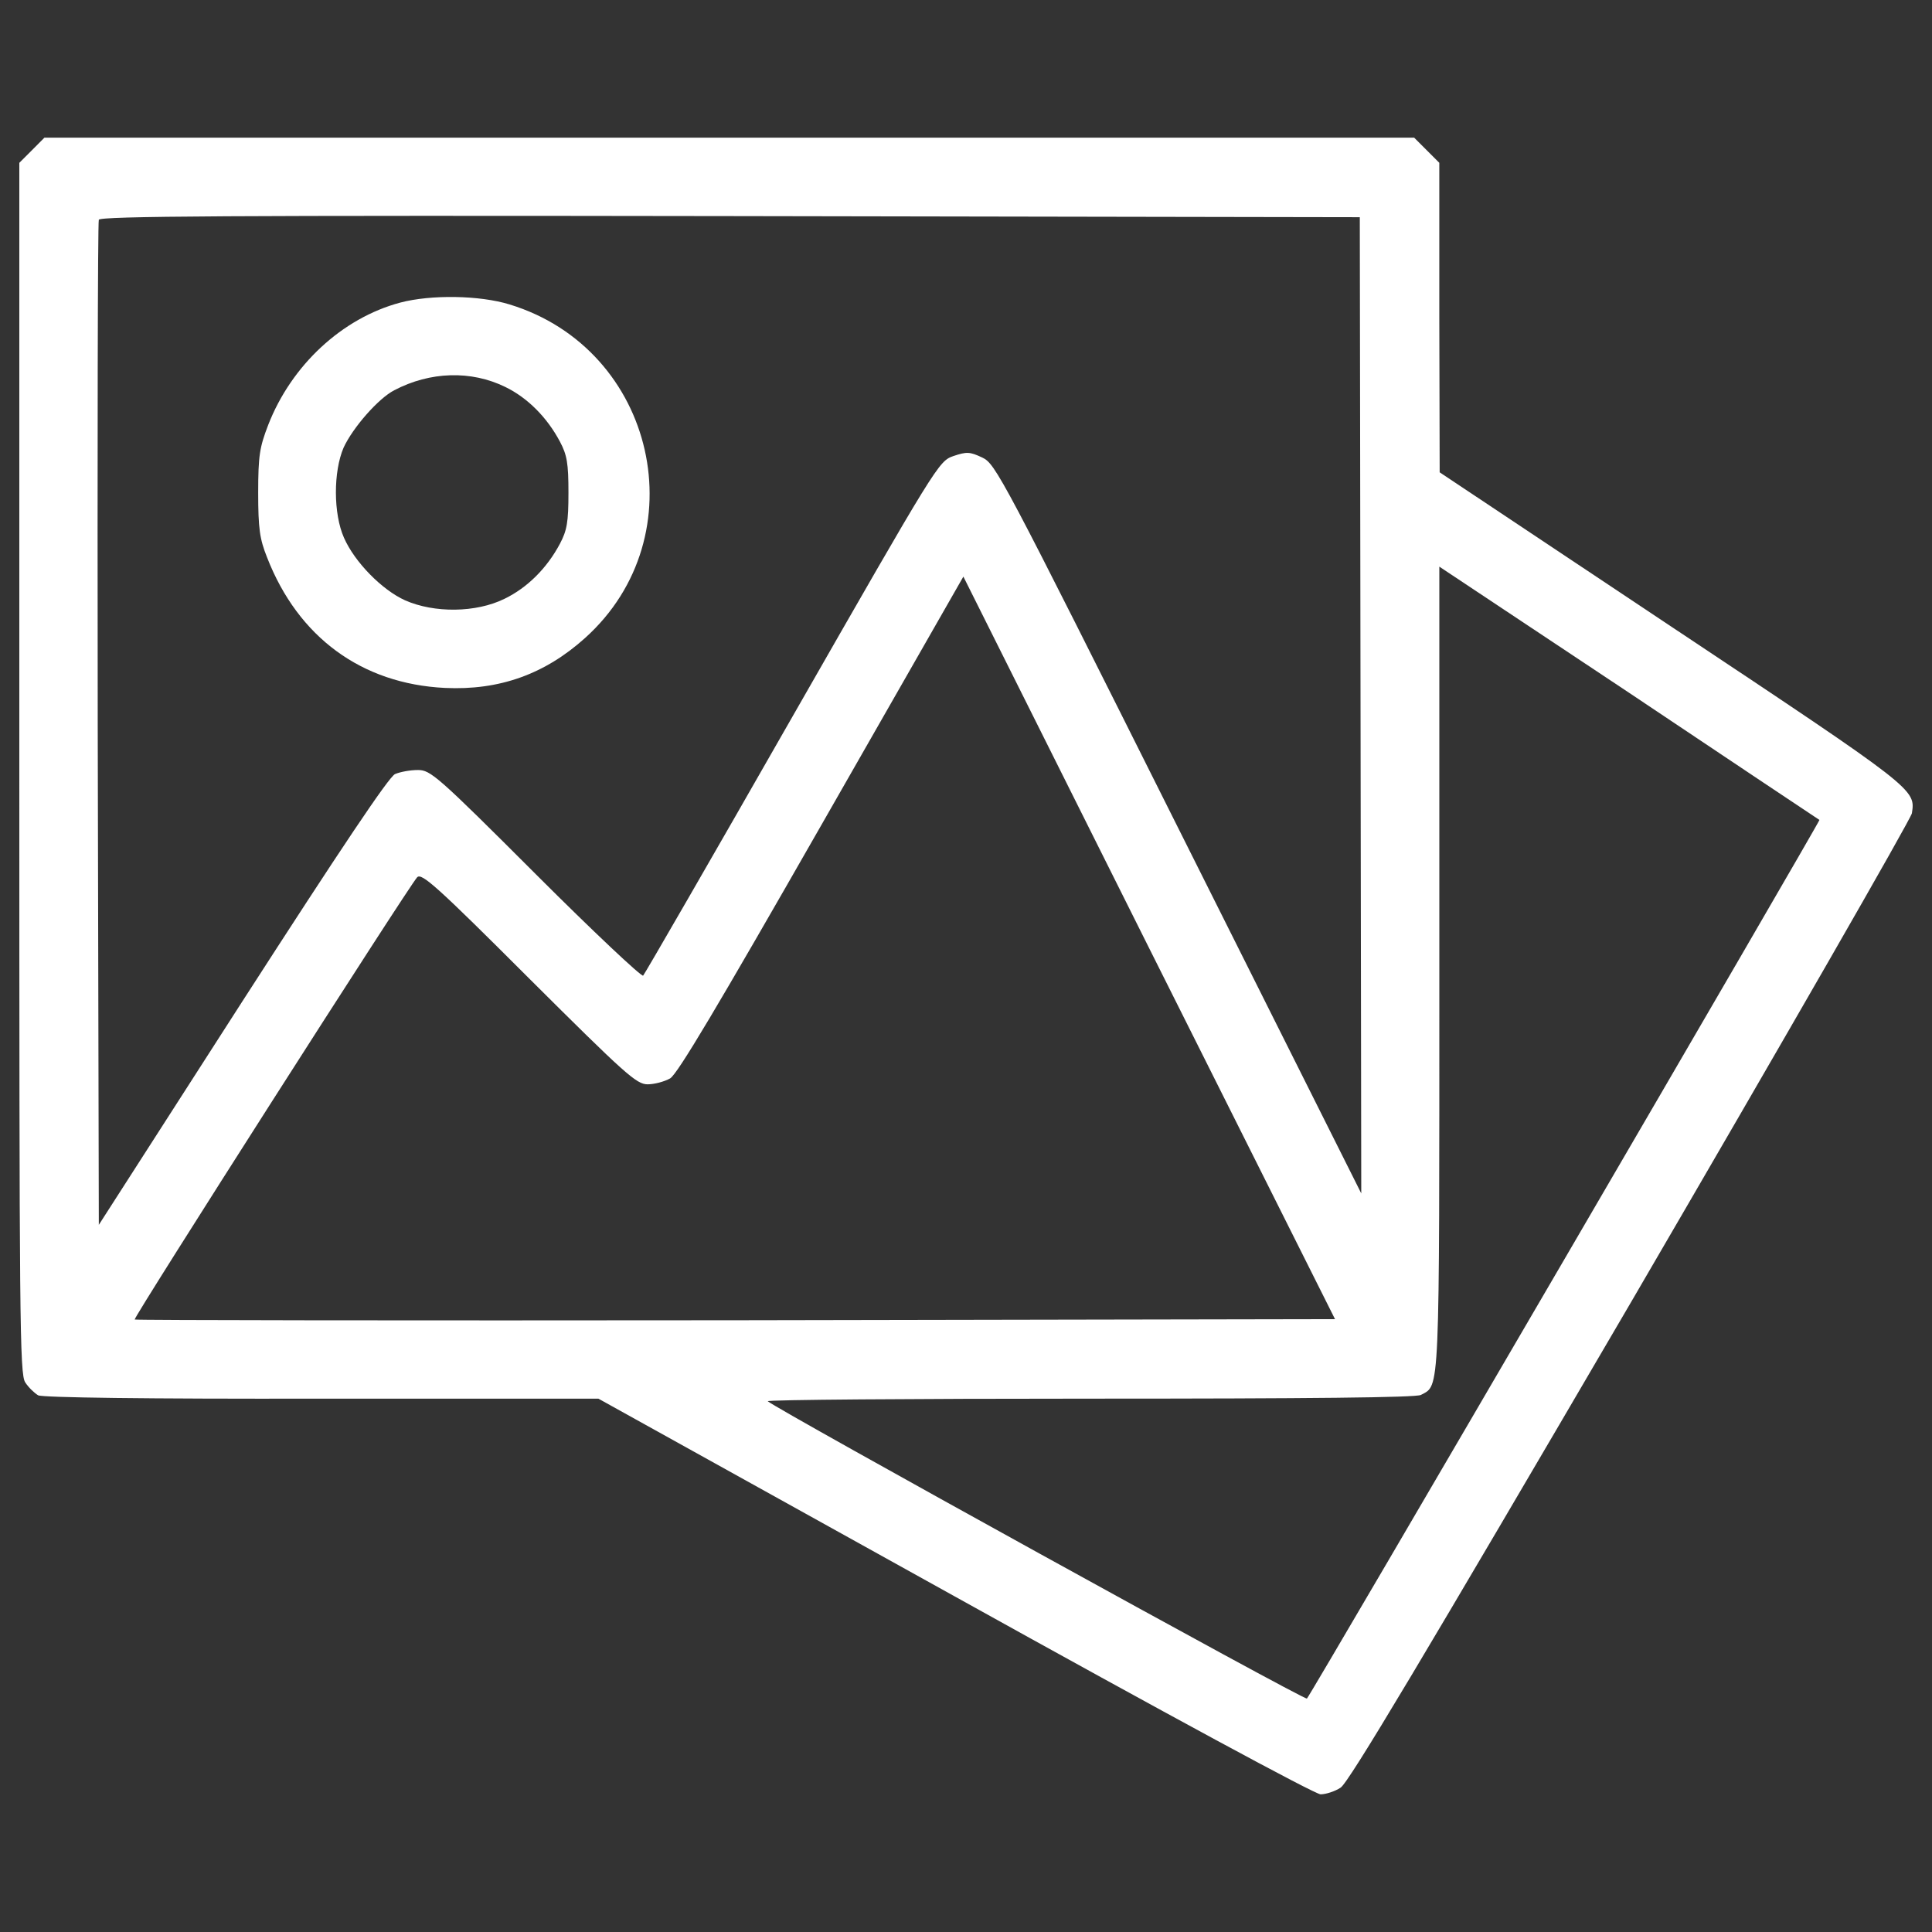 <svg xmlns="http://www.w3.org/2000/svg" xmlns:svgjs="http://svgjs.com/svgjs" xmlns:xlink="http://www.w3.org/1999/xlink" width="288" height="288"><rect width="100%" height="100%" fill="#333333" stroke="none"/><svg xmlns="http://www.w3.org/2000/svg" width="288" height="288" enable-background="new 0 0 1000 1000" viewBox="0 0 1000 1000"><g fill="#fff" class="color000 svgShape" transform="matrix(.1 0 0 -.1 0 511)"><path d="M165.1,4332.3l-65.1-65.1V1135.9c0-2872.9,1.9-3137.1,30.6-3181.1c17.2-26.8,47.9-55.5,67-67c23-11.5,553.1-19.1,1468-17.2h1431.7l1845.1-1024c1102.5-612.5,1864.3-1024,1893-1024c26.8,0,74.6,15.3,103.3,34.4c40.2,23,432.6,681.4,1502.5,2511.2C9235.6-269,9890.2,869.9,9895.9,900.5c19.1,124.4,23,122.5-1240.3,962.8l-1203.9,802l-1.9,802v800.1l-65.1,65.1l-65.1,65.1H3774.9H230.1L165.1,4332.3z M7042.1,1459.4l3.8-2526.5L6100.4,820.1C5181.7,2655.6,5153,2709.2,5084.1,2741.8c-65.1,30.6-80.4,30.6-149.3,7.7c-76.6-26.8-84.2-40.2-834.5-1351.3C3684.9,670.8,3336.6,67.9,3328.9,60.2c-7.7-7.7-258.4,227.8-555.1,524.4c-511,511-545.5,539.8-610.6,539.8c-40.2,0-91.9-9.6-118.7-21.1c-32.5-15.3-277.5-380.9-790.5-1177.1L511.5-1229.8l-5.7,2587.7c-1.9,1424,0,2601.1,5.7,2614.5c5.7,19.1,669.9,23,3267.2,19.1l3259.6-5.7L7042.1,1459.4z M9417.4,866c5.7-3.8-2633.7-4530.5-2652.8-4547.7c-11.5-11.5-2754.3,1502.5-2790.6,1538.9c-7.7,7.7,740.7,13.4,1663.3,13.4c1148.4,0,1690.1,5.7,1716.9,19.1c99.5,53.6,95.7-28.7,95.7,2210.7v2076.7l981.9-652.7C8969.5,1164.6,9413.6,867.9,9417.4,866z M3807.4-1723.6c-1705.4-1.9-3104.5,0-3110.3,3.8c-7.7,9.6,1416.4,2239.4,1462.3,2289.2c23,23,99.5-44,578-522.5c499.6-497.6,557-549.3,614.4-549.3c34.5,0,86.1,13.4,116.8,30.6c38.3,23,243.1,367.5,784.7,1314.9l733.1,1282.4l960.8-1921.7L6910-1717.9L3807.4-1723.6z" class="color000 svgShape"/><path d="M2071.4,3543.7c-300.5-80.4-562.7-323.5-683.3-633.5c-44-114.8-51.7-156.9-51.7-350.3c0-185.7,7.7-239.3,45.9-335c160.8-413.4,490-654.6,920.6-675.6c281.4-13.4,516.8,70.8,725.4,258.4c585.7,526.4,367.5,1494.8-390.5,1726.4C2482.9,3582,2230.3,3585.8,2071.4,3543.7z M2615,3107.3c114.8-55.5,216.3-157,283.3-283.3c36.4-68.9,44-111,44-264.1s-7.7-195.2-44-264.1c-67-126.3-168.4-227.8-287.1-285.2c-147.4-72.7-363.7-74.6-514.9-7.7c-118.7,53.6-260.3,197.1-315.8,323.5c-55.5,124.4-55.5,342.6-1.9,467c47.8,103.4,179.9,254.6,262.2,296.7C2226.5,3187.7,2438.9,3193.5,2615,3107.3z" class="color000 svgShape"/></g></svg></svg>